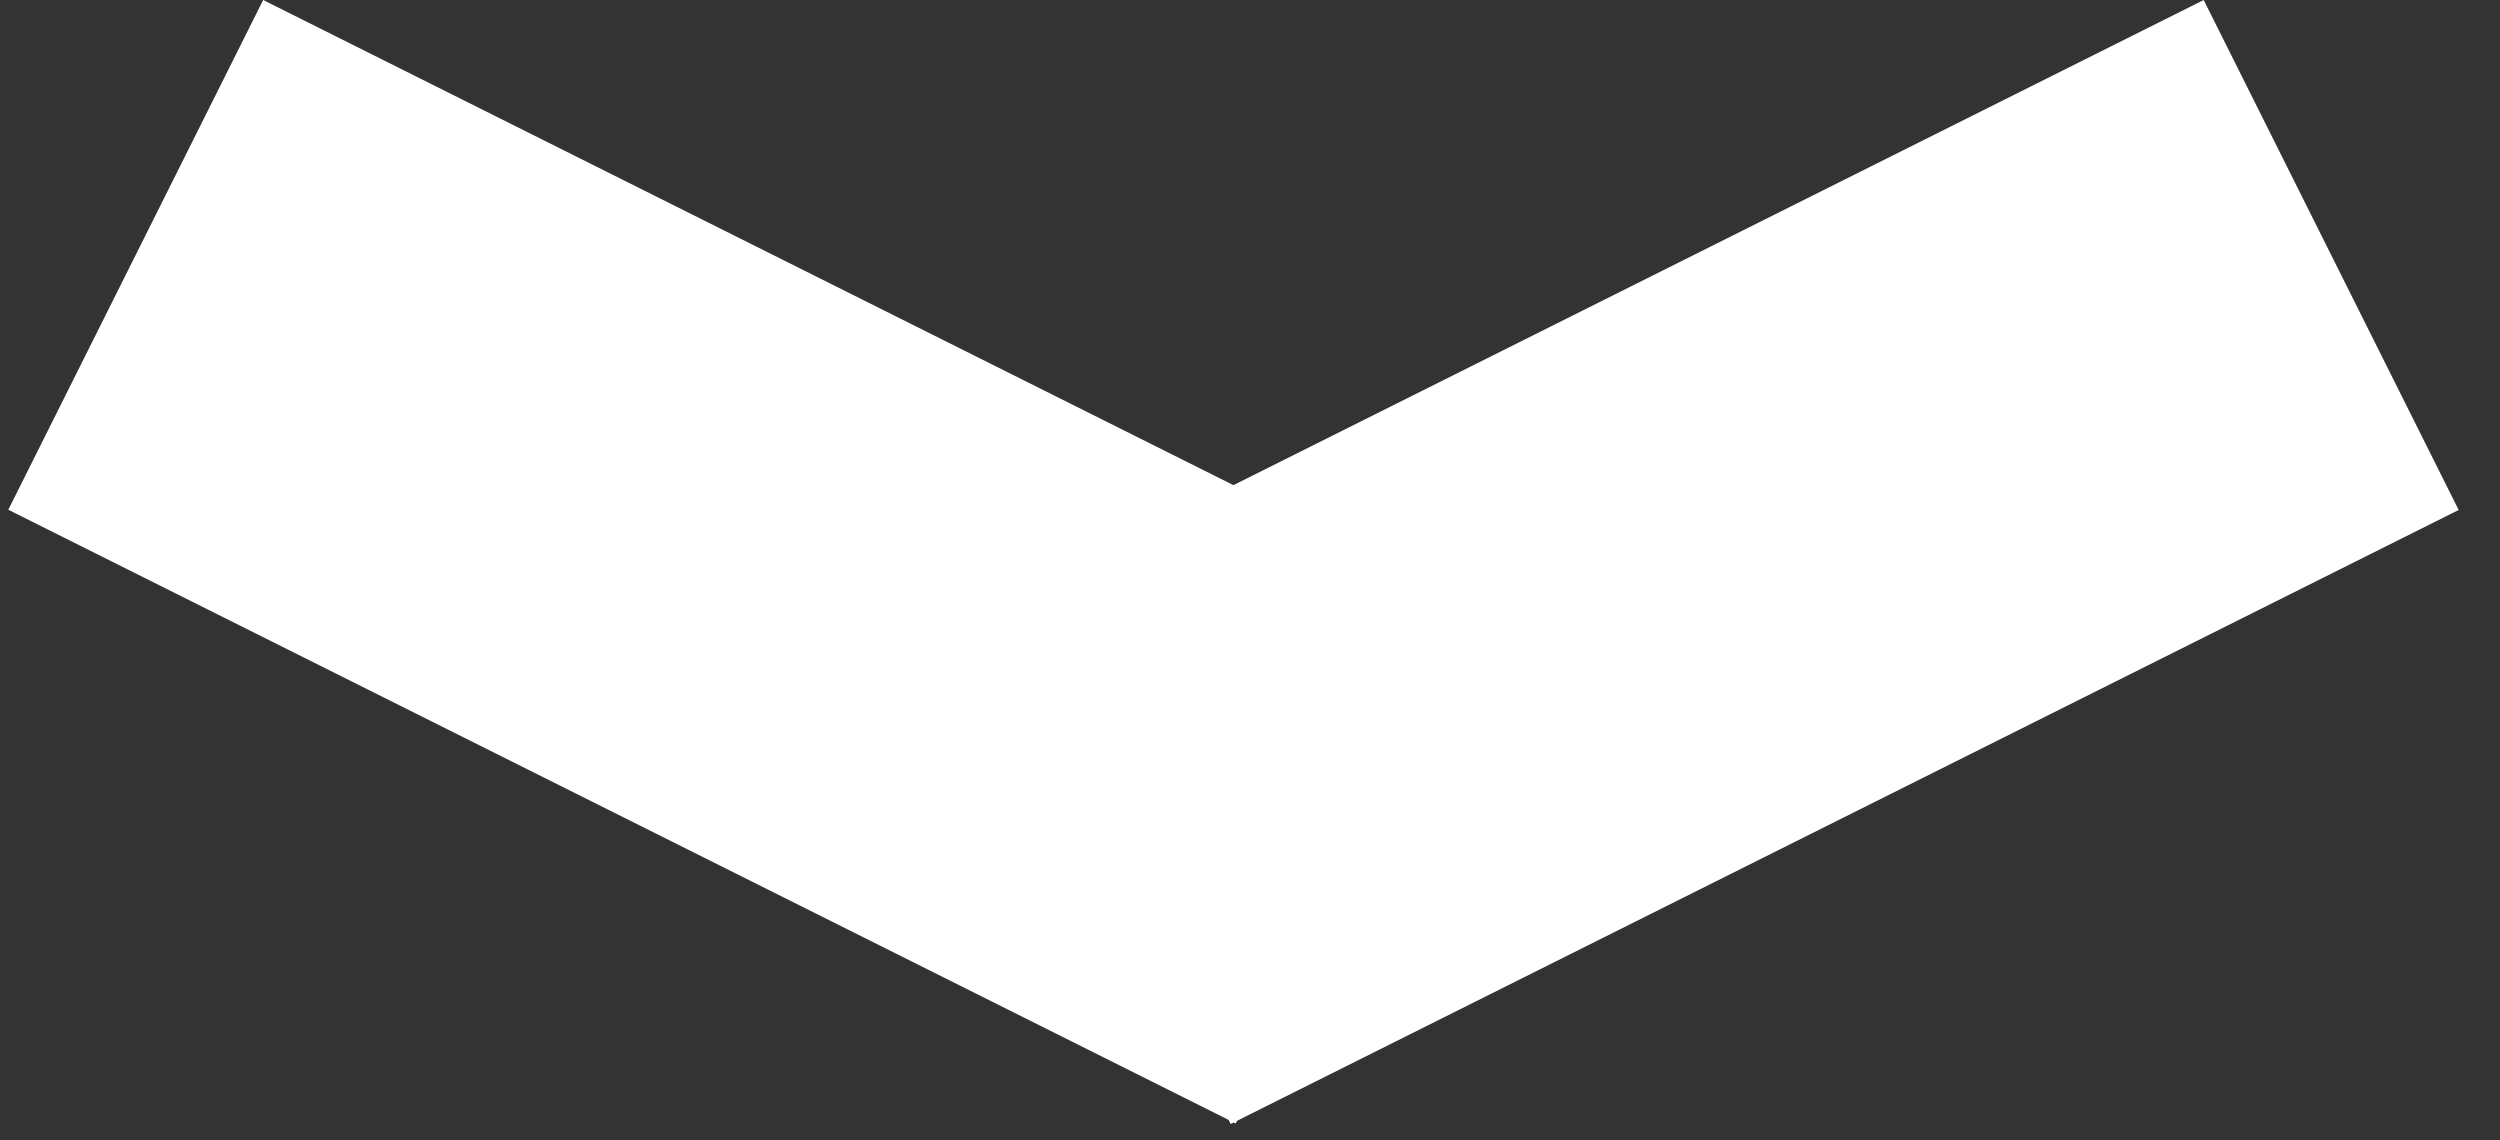 <svg width="57" height="26" viewBox="0 0 57 26" fill="none" xmlns="http://www.w3.org/2000/svg">
<rect x="0" y="0" width="57" height="26" fill="#333333" stroke="none"/>
<line x1="53.151" y1="5.814" x2="25.152" y2="19.813" stroke="white" stroke-width="13"/>
<line y1="-6.5" x2="31.304" y2="-6.5" transform="matrix(0.894 0.447 0.447 -0.894 6 0)" stroke="white" stroke-width="13"/>
</svg>
